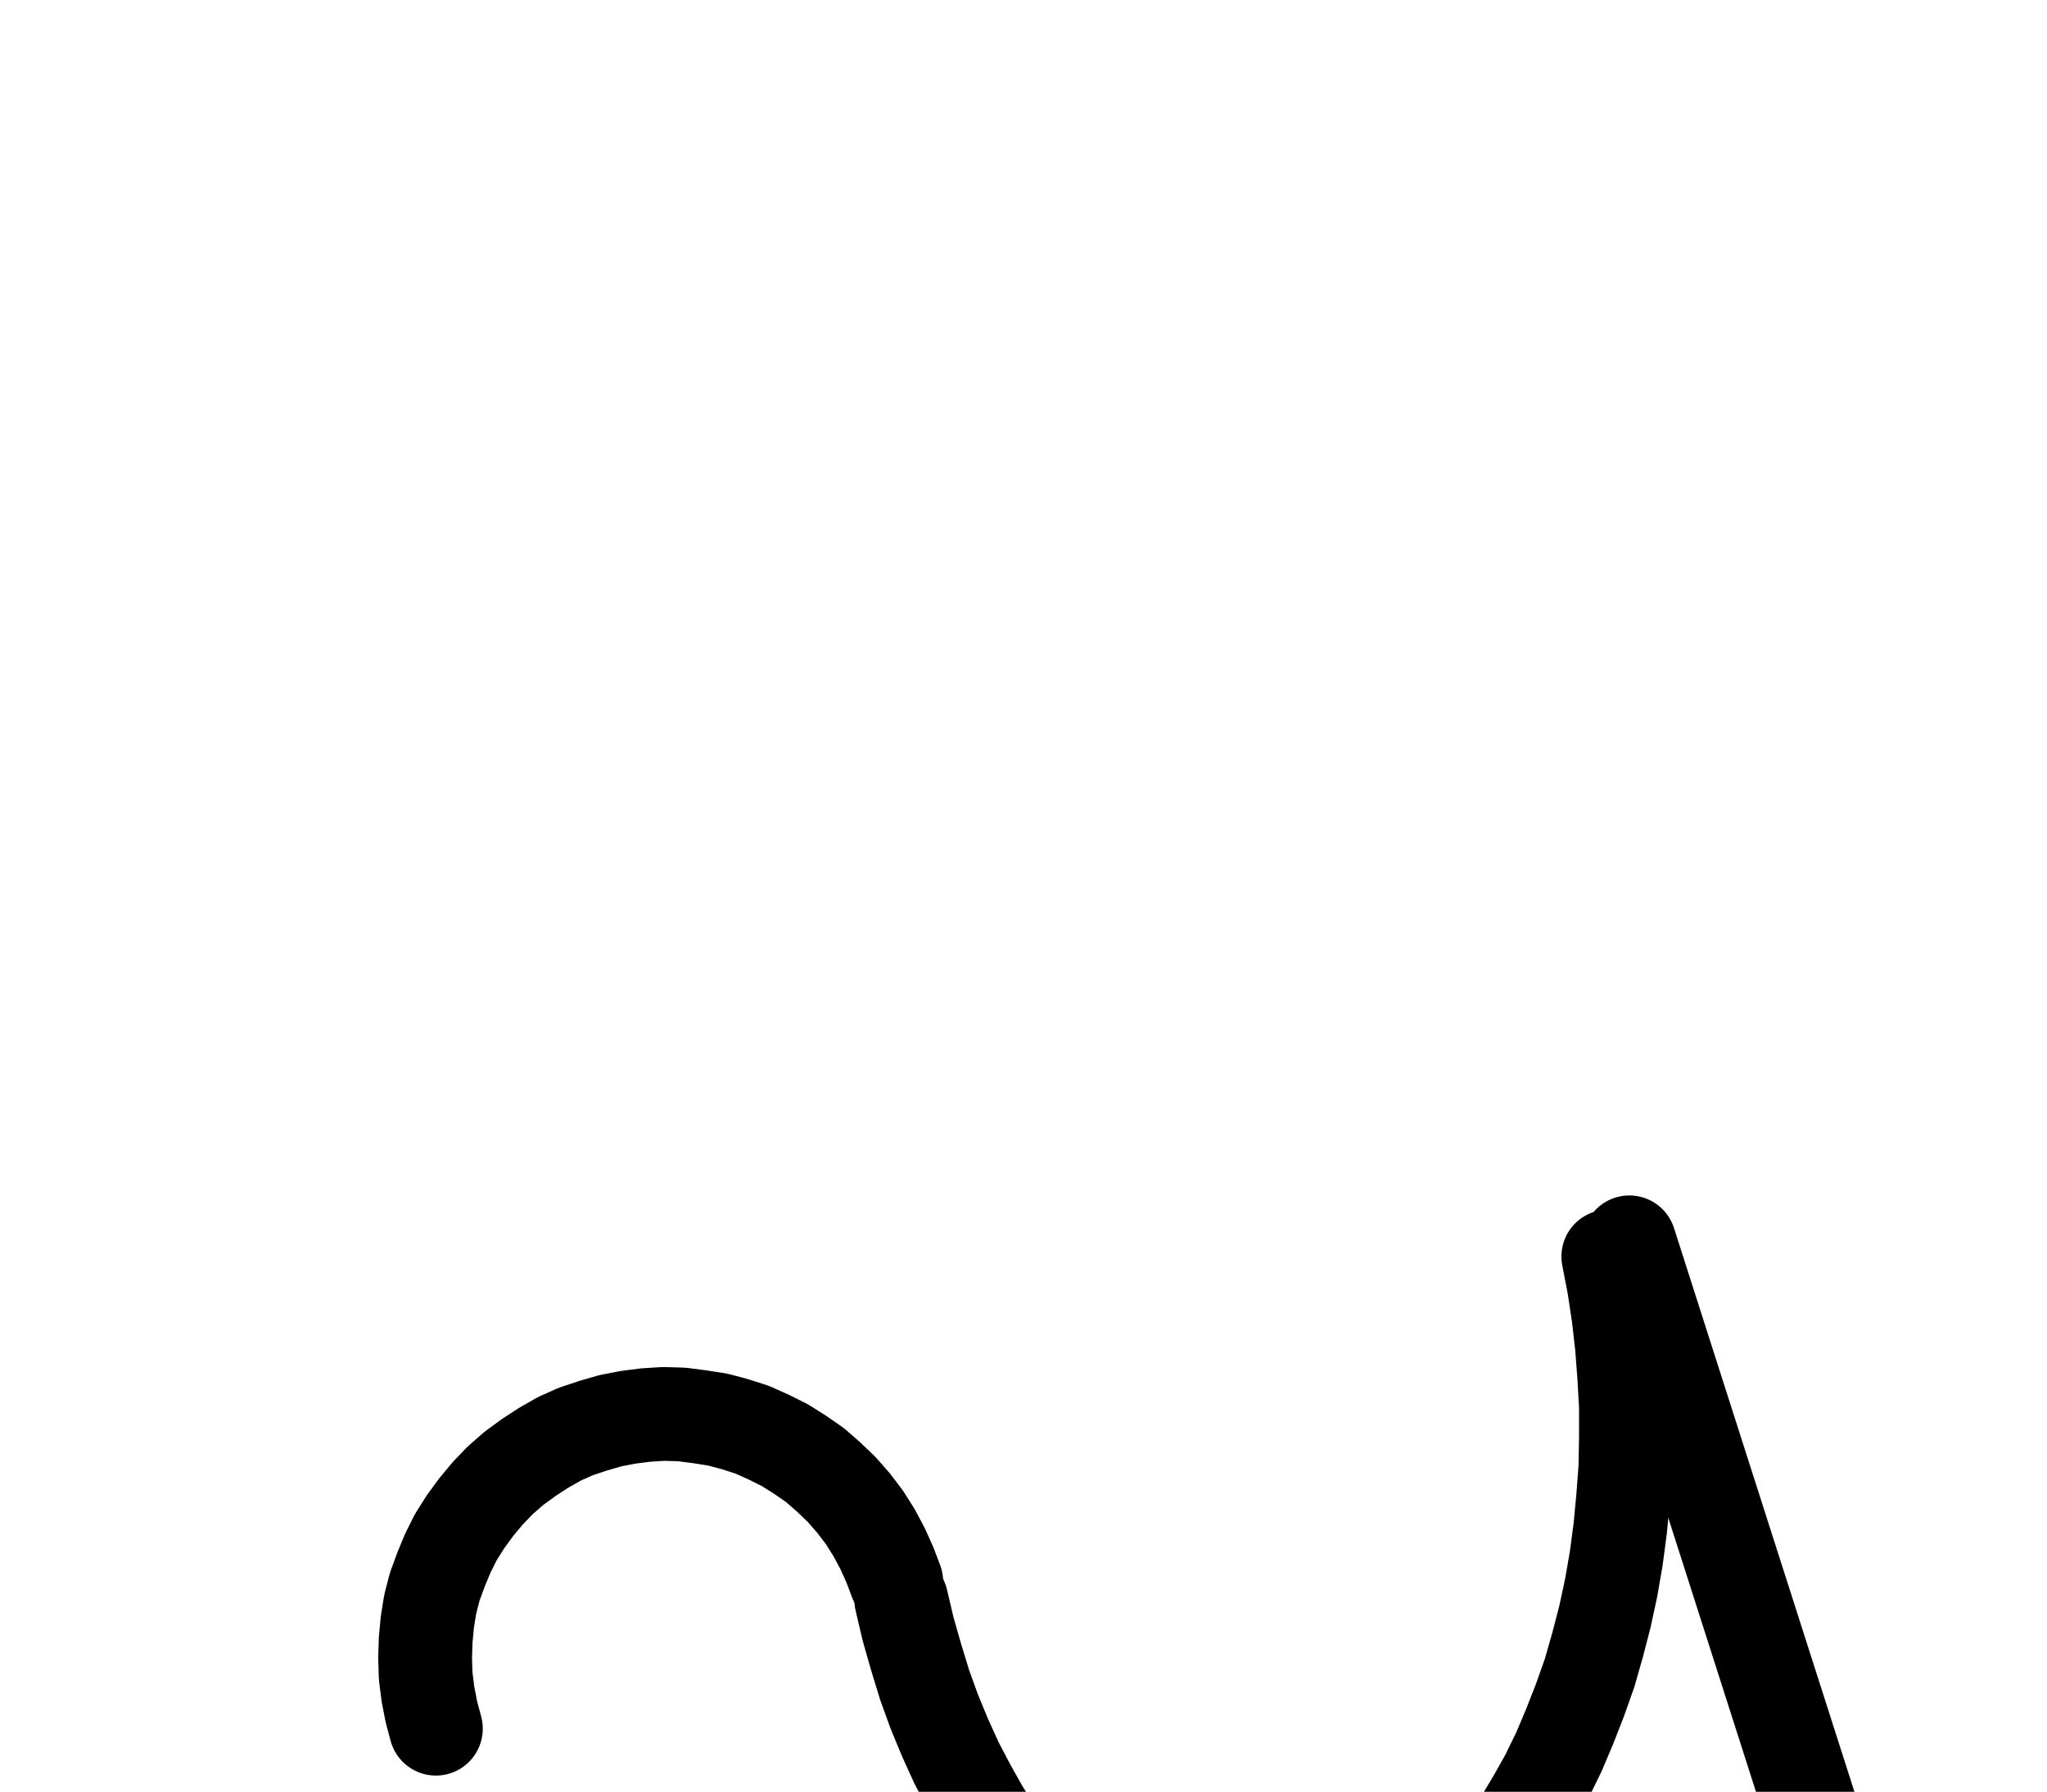 <?xml version="1.0" encoding="UTF-8" standalone="no"?>
<!-- Created with Inkscape (http://www.inkscape.org/) -->

<svg
   version="1.1"
   id="svg1"
   width="576.307"
   height="504.547"
   viewBox="0 0 576.307 504.547"
   sodipodi:docname="Virgo11.pdf"
   xmlns:inkscape="http://www.inkscape.org/namespaces/inkscape"
   xmlns:sodipodi="http://sodipodi.sourceforge.net/DTD/sodipodi-0.dtd"
   xmlns="http://www.w3.org/2000/svg"
   xmlns:svg="http://www.w3.org/2000/svg">
  <defs
     id="defs1">
    <clipPath
       clipPathUnits="userSpaceOnUse"
       id="clipPath2">
      <path
         d="M 26.4,26.56 V 1096.16 H 767.04 V 26.56 Z"
         transform="translate(-253.76,-441.28)"
         clip-rule="evenodd"
         id="path2" />
    </clipPath>
    <clipPath
       clipPathUnits="userSpaceOnUse"
       id="clipPath4">
      <path
         d="M 26.4,26.56 V 1096.16 H 767.04 V 26.56 Z"
         transform="translate(-252.32,-436)"
         clip-rule="evenodd"
         id="path4" />
    </clipPath>
    <clipPath
       clipPathUnits="userSpaceOnUse"
       id="clipPath6">
      <path
         d="M 26.4,26.56 V 1096.16 H 767.04 V 26.56 Z"
         clip-rule="evenodd"
         id="path6" />
    </clipPath>
    <clipPath
       clipPathUnits="userSpaceOnUse"
       id="clipPath8">
      <path
         d="M 26.4,26.56 V 1096.16 H 767.04 V 26.56 Z"
         transform="translate(-448.16,-605.28)"
         clip-rule="evenodd"
         id="path8" />
    </clipPath>
    <clipPath
       clipPathUnits="userSpaceOnUse"
       id="clipPath10">
      <path
         d="M 26.4,26.56 V 1096.16 H 767.04 V 26.56 Z"
         clip-rule="evenodd"
         id="path10" />
    </clipPath>
  </defs>
  <sodipodi:namedview
     id="namedview1"
     pagecolor="#505050"
     bordercolor="#eeeeee"
     borderopacity="1"
     inkscape:showpageshadow="0"
     inkscape:pageopacity="0"
     inkscape:pagecheckerboard="0"
     inkscape:deskcolor="#505050">
    <inkscape:page
       x="0"
       y="0"
       inkscape:label="1"
       id="page1"
       width="576.307"
       height="504.547"
       margin="0"
       bleed="0" />
  </sodipodi:namedview>
  <g
     id="g1"
     inkscape:groupmode="layer"
     inkscape:label="1">
    <path
       id="path1"
       d="m 0,0 1.92,8.16 2.24,7.84 2.4,7.84 2.72,7.52 3.04,7.36 3.2,7.04 3.52,6.72 3.68,6.56 3.84,6.08 4.16,5.92 4.48,5.44 4.48,5.12 4.64,4.64 4.96,4.32 4.96,4 5.28,3.52 5.28,3.04 5.28,2.72 5.44,2.24 5.6,1.76 5.6,1.28 5.6,0.8 5.6,0.32 5.76,-0.16 5.6,-0.48 5.6,-1.12 5.6,-1.44 5.44,-1.92 5.44,-2.4 5.44,-2.88 5.12,-3.2 5.12,-3.68 L 152,88.8 156.8,84.32 l 4.64,-4.96 4.48,-5.28 4.32,-5.6 4,-5.92 3.84,-6.4 3.68,-6.56 3.36,-6.88 L 188.16,35.52 l 2.88,-7.36 2.72,-7.68 2.24,-7.84 2.08,-8 1.76,-8.16 1.44,-8.32 1.12,-8.48 0.8,-8.48 0.64,-8.48 0.16,-8.64 v -8.64 l -0.48,-8.48 -0.64,-8.48 L 201.92,-80 l -1.28,-8.48 -1.6,-8.32"
       style="fill:none;stroke:#000000;stroke-width:26.4;stroke-linecap:round;stroke-linejoin:round;stroke-miterlimit:10;stroke-dasharray:none;stroke-opacity:1"
       transform="translate(253.76,450.627)"
       clip-path="url(#clipPath2)" />
    <path
       id="path3"
       d="m 0,0 -1.76,-4.64 -2.08,-4.64 -2.4,-4.48 -2.72,-4.32 -3.04,-4 -3.36,-3.84 -3.68,-3.52 -3.84,-3.36 -4.16,-2.88 -4.32,-2.72 -4.48,-2.24 -4.64,-2.08 -4.96,-1.6 -4.8,-1.28 -5.12,-0.8 -4.96,-0.64 -5.12,-0.16 -5.12,0.32 -4.96,0.64 -4.96,0.96 -4.96,1.44 -4.8,1.6 -4.64,2.08 -4.48,2.56 -4.16,2.72 -4.16,3.04 -3.84,3.36 -3.52,3.68 -3.2,3.84 -3.04,4.16 -2.72,4.32 -2.24,4.48 -1.92,4.64 -1.76,4.8 -1.28,4.96 -0.8,4.96 -0.48,5.12 -0.16,5.12 0.16,4.96 0.64,5.12 0.96,4.96 1.28,4.8"
       style="fill:none;stroke:#000000;stroke-width:26.4;stroke-linecap:round;stroke-linejoin:round;stroke-miterlimit:10;stroke-dasharray:none;stroke-opacity:1"
       transform="translate(252.32,445.347)"
       clip-path="url(#clipPath4)" />
    <path
       id="path5"
       d="M 458.72,340.48 562.24,664"
       style="fill:none;stroke:#000000;stroke-width:26.4;stroke-linecap:round;stroke-linejoin:round;stroke-miterlimit:10;stroke-dasharray:none;stroke-opacity:1"
       transform="translate(0,9.347)"
       clip-path="url(#clipPath6)" />
    <path
       id="path7"
       d="m 0,0 -5.76,2.24 -5.6,2.4 -5.44,2.88 L -22.08,10.72 -27.2,14.4 -32,18.24 l -4.48,4.16 -4.16,4.64 -4,4.8 -3.52,5.12 -3.2,5.28 -2.88,5.44 -2.4,5.6 -2.08,5.92 -1.6,5.92 -1.28,6.08 -0.8,6.08 -0.48,6.24 v 6.24 l 0.48,6.08 0.96,6.24 1.12,5.92 1.76,6.08 2.08,5.76 2.56,5.6 2.72,5.6 3.36,5.28 3.52,4.96 3.84,4.8 4.32,4.48 4.48,4.32 4.8,3.84 5.12,3.52 5.28,3.2 5.44,2.88 5.76,2.4 5.76,2.08 6.08,1.76 5.92,1.12 6.24,0.96 6.08,0.32 h 6.24 l 6.24,-0.48 6.08,-0.8 6.08,-1.28 5.92,-1.76 5.76,-2.08 5.76,-2.4 5.44,-2.88 5.28,-3.2 5.12,-3.68 L 87.52,154.56 92,150.4 l 4.16,-4.64 L 100,140.96 103.68,136 l 3.2,-5.44 2.72,-5.44 2.56,-5.6 2.08,-5.92 1.6,-5.92 1.28,-6.08 0.8,-6.08 0.32,-6.24 v -6.24 l -0.32,-6.08 -0.96,-6.24 -1.28,-5.92 -1.76,-6.08"
       style="fill:none;stroke:#000000;stroke-width:26.4;stroke-linecap:round;stroke-linejoin:round;stroke-miterlimit:10;stroke-dasharray:none;stroke-opacity:1"
       transform="translate(448.16,614.627)"
       clip-path="url(#clipPath8)" />
    <path
       id="path9"
       d="M 448.32,605.44 642.4,543.2"
       style="fill:none;stroke:#000000;stroke-width:26.4;stroke-linecap:round;stroke-linejoin:round;stroke-miterlimit:10;stroke-dasharray:none;stroke-opacity:1"
       transform="translate(0,9.347)"
       clip-path="url(#clipPath10)" />
  </g>
</svg>
